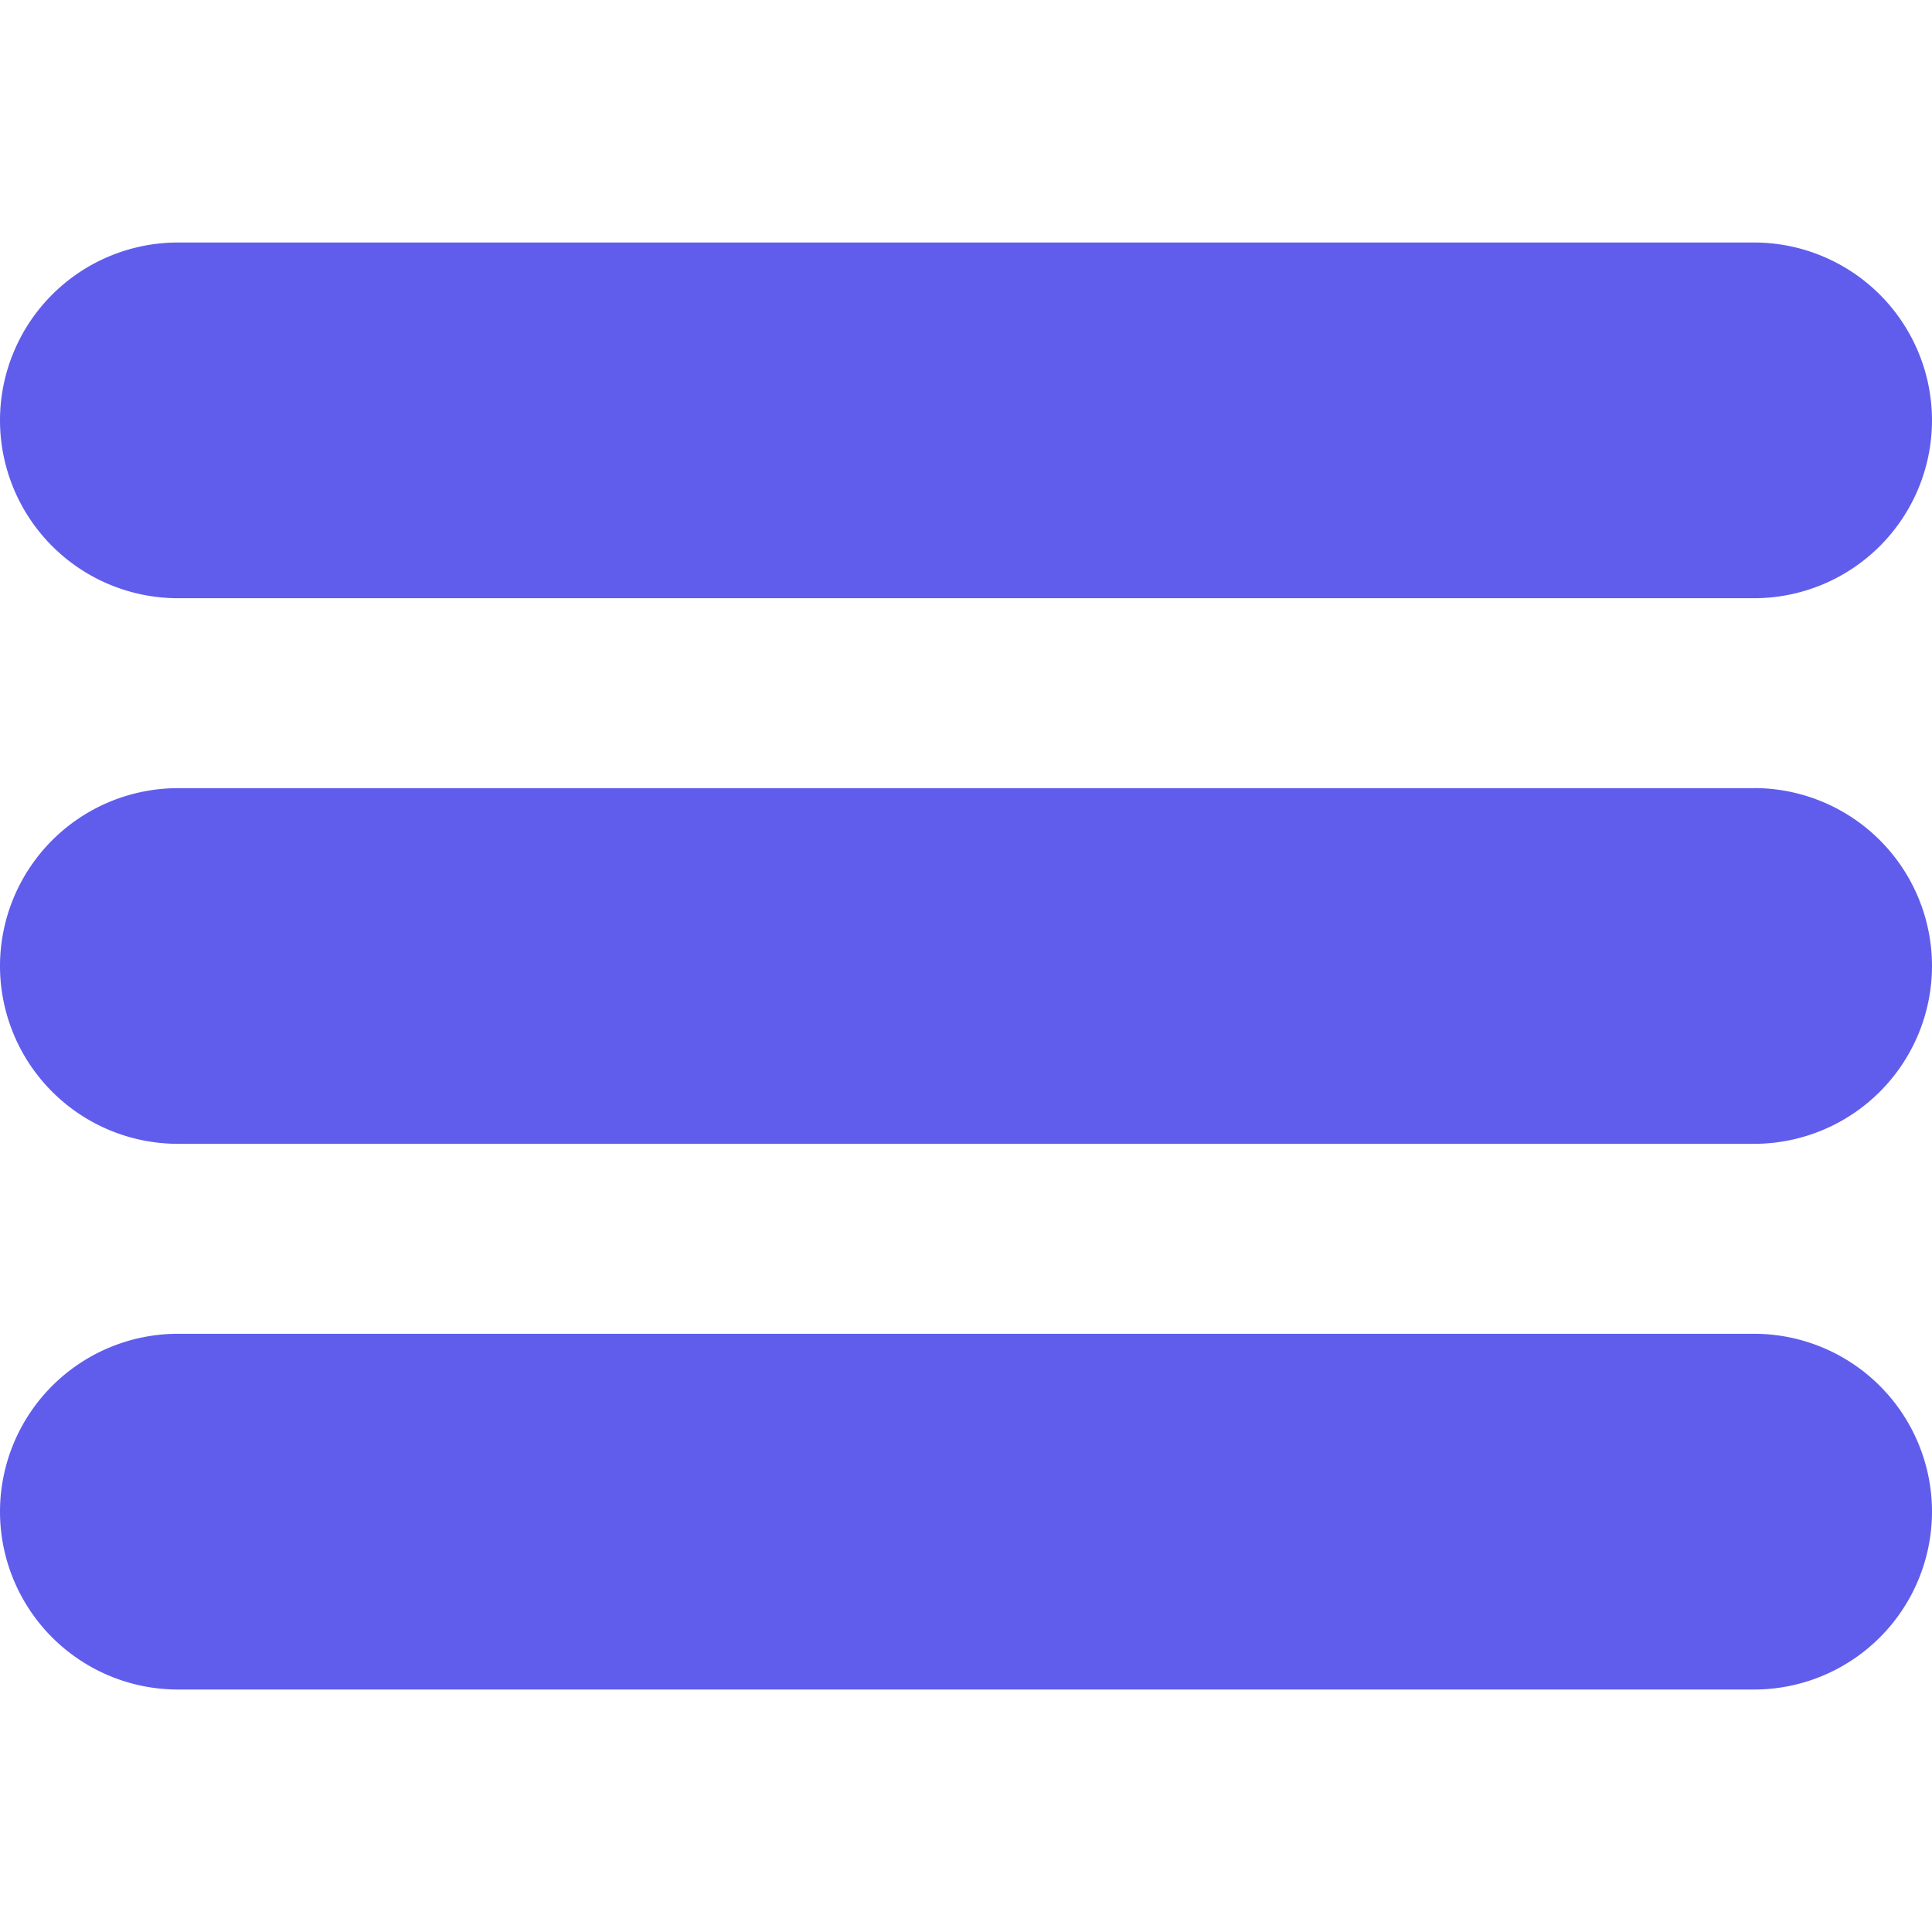 <svg width="44" height="44" fill="none" xmlns="http://www.w3.org/2000/svg"><g clip-path="url(#clip0)" fill="#605DEC"><path d="M39.95 5.523H4.05A4.054 4.054 0 000 9.575a4.054 4.054 0 004.05 4.049h35.9A4.054 4.054 0 0044 9.574a4.054 4.054 0 00-4.05-4.051zm0 12.427H4.05A4.054 4.054 0 000 22a4.054 4.054 0 004.05 4.05h35.9A4.054 4.054 0 0044 22a4.054 4.054 0 00-4.05-4.052zm0 12.426H4.05A4.054 4.054 0 000 34.428a4.054 4.054 0 004.05 4.05h35.9a4.054 4.054 0 004.05-4.05 4.054 4.054 0 00-4.05-4.052z"/></g><defs><clipPath id="clip0"><path fill="#fff" d="M0 0h44v44H0z"/></clipPath></defs></svg>